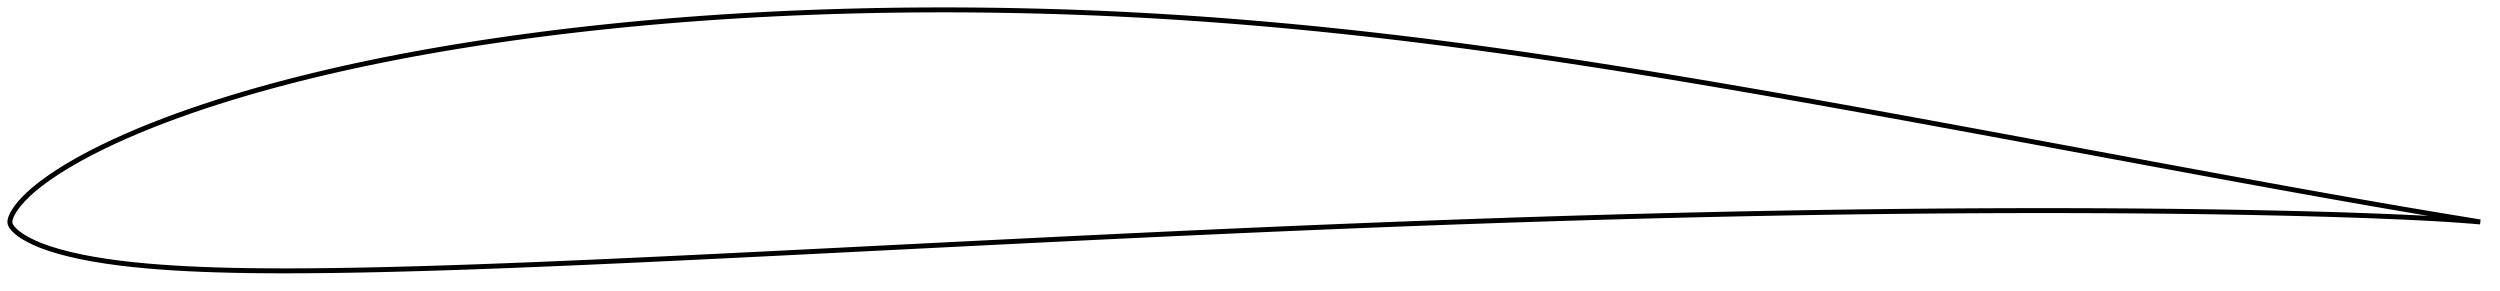 <?xml version="1.0" encoding="utf-8" ?>
<svg baseProfile="full" height="117.637" version="1.1" width="1011.995" xmlns="http://www.w3.org/2000/svg" xmlns:ev="http://www.w3.org/2001/xml-events" xmlns:xlink="http://www.w3.org/1999/xlink"><defs /><polygon fill="none" points="1003.995,89.841 1000.6,89.278 995.769,88.487 990.354,87.599 984.717,86.662 978.929,85.688 973.043,84.686 967.108,83.668 961.165,82.639 955.23,81.603 949.304,80.56 943.38,79.511 937.451,78.453 931.516,77.389 925.574,76.318 919.629,75.242 913.681,74.161 907.733,73.076 901.786,71.988 895.839,70.896 889.891,69.802 883.943,68.706 877.994,67.607 872.044,66.506 866.092,65.403 860.139,64.299 854.185,63.194 848.231,62.088 842.277,60.982 836.323,59.876 830.369,58.77 824.415,57.665 818.462,56.561 812.509,55.458 806.557,54.357 800.606,53.257 794.655,52.16 788.706,51.065 782.757,49.972 776.809,48.882 770.862,47.795 764.916,46.712 758.971,45.633 753.027,44.558 747.084,43.488 741.141,42.422 735.2,41.362 729.26,40.308 723.32,39.259 717.381,38.218 711.444,37.183 705.507,36.156 699.57,35.137 693.635,34.126 687.7,33.124 681.765,32.131 675.831,31.148 669.897,30.175 663.963,29.213 658.03,28.261 652.098,27.322 646.166,26.394 640.234,25.478 634.303,24.576 628.373,23.687 622.443,22.812 616.514,21.952 610.585,21.107 604.657,20.279 598.729,19.466 592.801,18.671 586.873,17.892 580.945,17.132 575.017,16.389 569.089,15.665 563.16,14.96 557.231,14.274 551.301,13.608 545.37,12.962 539.439,12.337 533.507,11.732 527.574,11.148 521.64,10.585 515.706,10.044 509.772,9.525 503.836,9.028 497.9,8.553 491.964,8.101 486.028,7.672 480.091,7.266 474.153,6.884 468.215,6.524 462.276,6.189 456.337,5.877 450.396,5.59 444.455,5.326 438.512,5.086 432.568,4.871 426.622,4.679 420.676,4.511 414.728,4.366 408.78,4.246 402.831,4.149 396.883,4.075 390.934,4.026 384.986,4.001 379.039,4.0 373.092,4.023 367.147,4.071 361.202,4.143 355.259,4.24 349.317,4.362 343.377,4.51 337.438,4.682 331.502,4.88 325.567,5.104 319.634,5.354 313.704,5.629 307.777,5.932 301.852,6.261 295.93,6.617 290.012,7.001 284.096,7.412 278.185,7.85 272.277,8.317 266.372,8.813 260.472,9.337 254.577,9.891 248.686,10.474 242.799,11.087 236.919,11.73 231.043,12.403 225.174,13.107 219.311,13.844 213.455,14.612 207.607,15.413 201.767,16.247 195.936,17.114 190.114,18.017 184.302,18.954 178.502,19.928 172.713,20.939 166.937,21.988 161.174,23.076 155.425,24.204 149.691,25.373 143.972,26.585 138.27,27.84 132.586,29.141 126.922,30.487 121.279,31.881 115.658,33.324 110.063,34.817 104.493,36.362 98.951,37.962 93.438,39.618 87.957,41.332 82.511,43.107 77.108,44.945 71.755,46.845 66.461,48.81 61.232,50.841 56.073,52.944 50.984,55.125 45.965,57.389 41.037,59.741 36.246,62.17 31.659,64.647 27.344,67.141 23.351,69.626 19.702,72.083 16.406,74.494 13.576,76.777 11.316,78.806 9.568,80.546 8.209,82.04 7.151,83.332 6.321,84.458 5.664,85.454 5.143,86.352 4.73,87.178 4.413,87.943 4.183,88.651 4.041,89.313 4.0,89.955 4.098,90.585 4.355,91.218 4.744,91.854 5.247,92.498 5.864,93.162 6.613,93.855 7.519,94.587 8.62,95.37 9.975,96.223 11.673,97.167 13.844,98.23 16.652,99.416 20.118,100.655 24.019,101.837 28.203,102.93 32.705,103.938 37.555,104.864 42.733,105.706 48.152,106.454 53.703,107.099 59.307,107.643 64.933,108.101 70.589,108.484 76.29,108.8 82.041,109.055 87.844,109.258 93.689,109.413 99.566,109.524 105.467,109.596 111.384,109.633 117.313,109.637 123.251,109.615 129.2,109.568 135.158,109.498 141.126,109.407 147.102,109.297 153.086,109.17 159.077,109.028 165.074,108.871 171.075,108.702 177.081,108.519 183.09,108.326 189.102,108.122 195.116,107.908 201.133,107.686 207.153,107.455 213.175,107.217 219.2,106.972 225.227,106.721 231.257,106.464 237.288,106.201 243.321,105.934 249.356,105.662 255.392,105.387 261.43,105.107 267.468,104.824 273.507,104.538 279.548,104.249 285.589,103.957 291.631,103.663 297.674,103.367 303.718,103.069 309.764,102.769 315.811,102.468 321.858,102.165 327.907,101.862 333.956,101.557 340.006,101.253 346.056,100.948 352.107,100.642 358.157,100.337 364.208,100.032 370.258,99.727 376.308,99.422 382.357,99.118 388.406,98.815 394.454,98.512 400.502,98.21 406.549,97.909 412.595,97.609 418.641,97.31 424.687,97.013 430.731,96.718 436.776,96.424 442.82,96.132 448.863,95.842 454.906,95.554 460.948,95.268 466.991,94.984 473.033,94.703 479.074,94.424 485.116,94.147 491.157,93.874 497.198,93.602 503.238,93.334 509.278,93.069 515.318,92.806 521.358,92.547 527.397,92.291 533.436,92.038 539.474,91.789 545.512,91.543 551.55,91.3 557.588,91.061 563.625,90.827 569.663,90.595 575.7,90.368 581.737,90.145 587.774,89.926 593.81,89.711 599.847,89.5 605.883,89.293 611.92,89.09 617.956,88.892 623.992,88.698 630.027,88.509 636.062,88.325 642.097,88.145 648.132,87.97 654.166,87.8 660.201,87.634 666.235,87.474 672.269,87.319 678.303,87.169 684.337,87.024 690.371,86.884 696.405,86.749 702.439,86.62 708.472,86.496 714.506,86.378 720.539,86.264 726.572,86.157 732.605,86.055 738.637,85.958 744.669,85.868 750.701,85.783 756.732,85.705 762.763,85.632 768.794,85.565 774.824,85.505 780.854,85.451 786.884,85.403 792.914,85.362 798.944,85.327 804.973,85.299 811.002,85.277 817.031,85.262 823.059,85.254 829.087,85.253 835.114,85.258 841.14,85.271 847.165,85.292 853.189,85.32 859.212,85.357 865.233,85.401 871.252,85.453 877.271,85.514 883.289,85.583 889.306,85.661 895.323,85.748 901.341,85.845 907.359,85.95 913.376,86.066 919.391,86.193 925.4,86.329 931.4,86.477 937.39,86.637 943.371,86.809 949.348,86.996 955.327,87.198 961.315,87.418 967.299,87.657 973.25,87.915 979.119,88.193 984.855,88.496 990.428,88.827 995.791,89.19 1000.587,89.556 1003.995,89.841" stroke="black" stroke-width="2.0" /></svg>